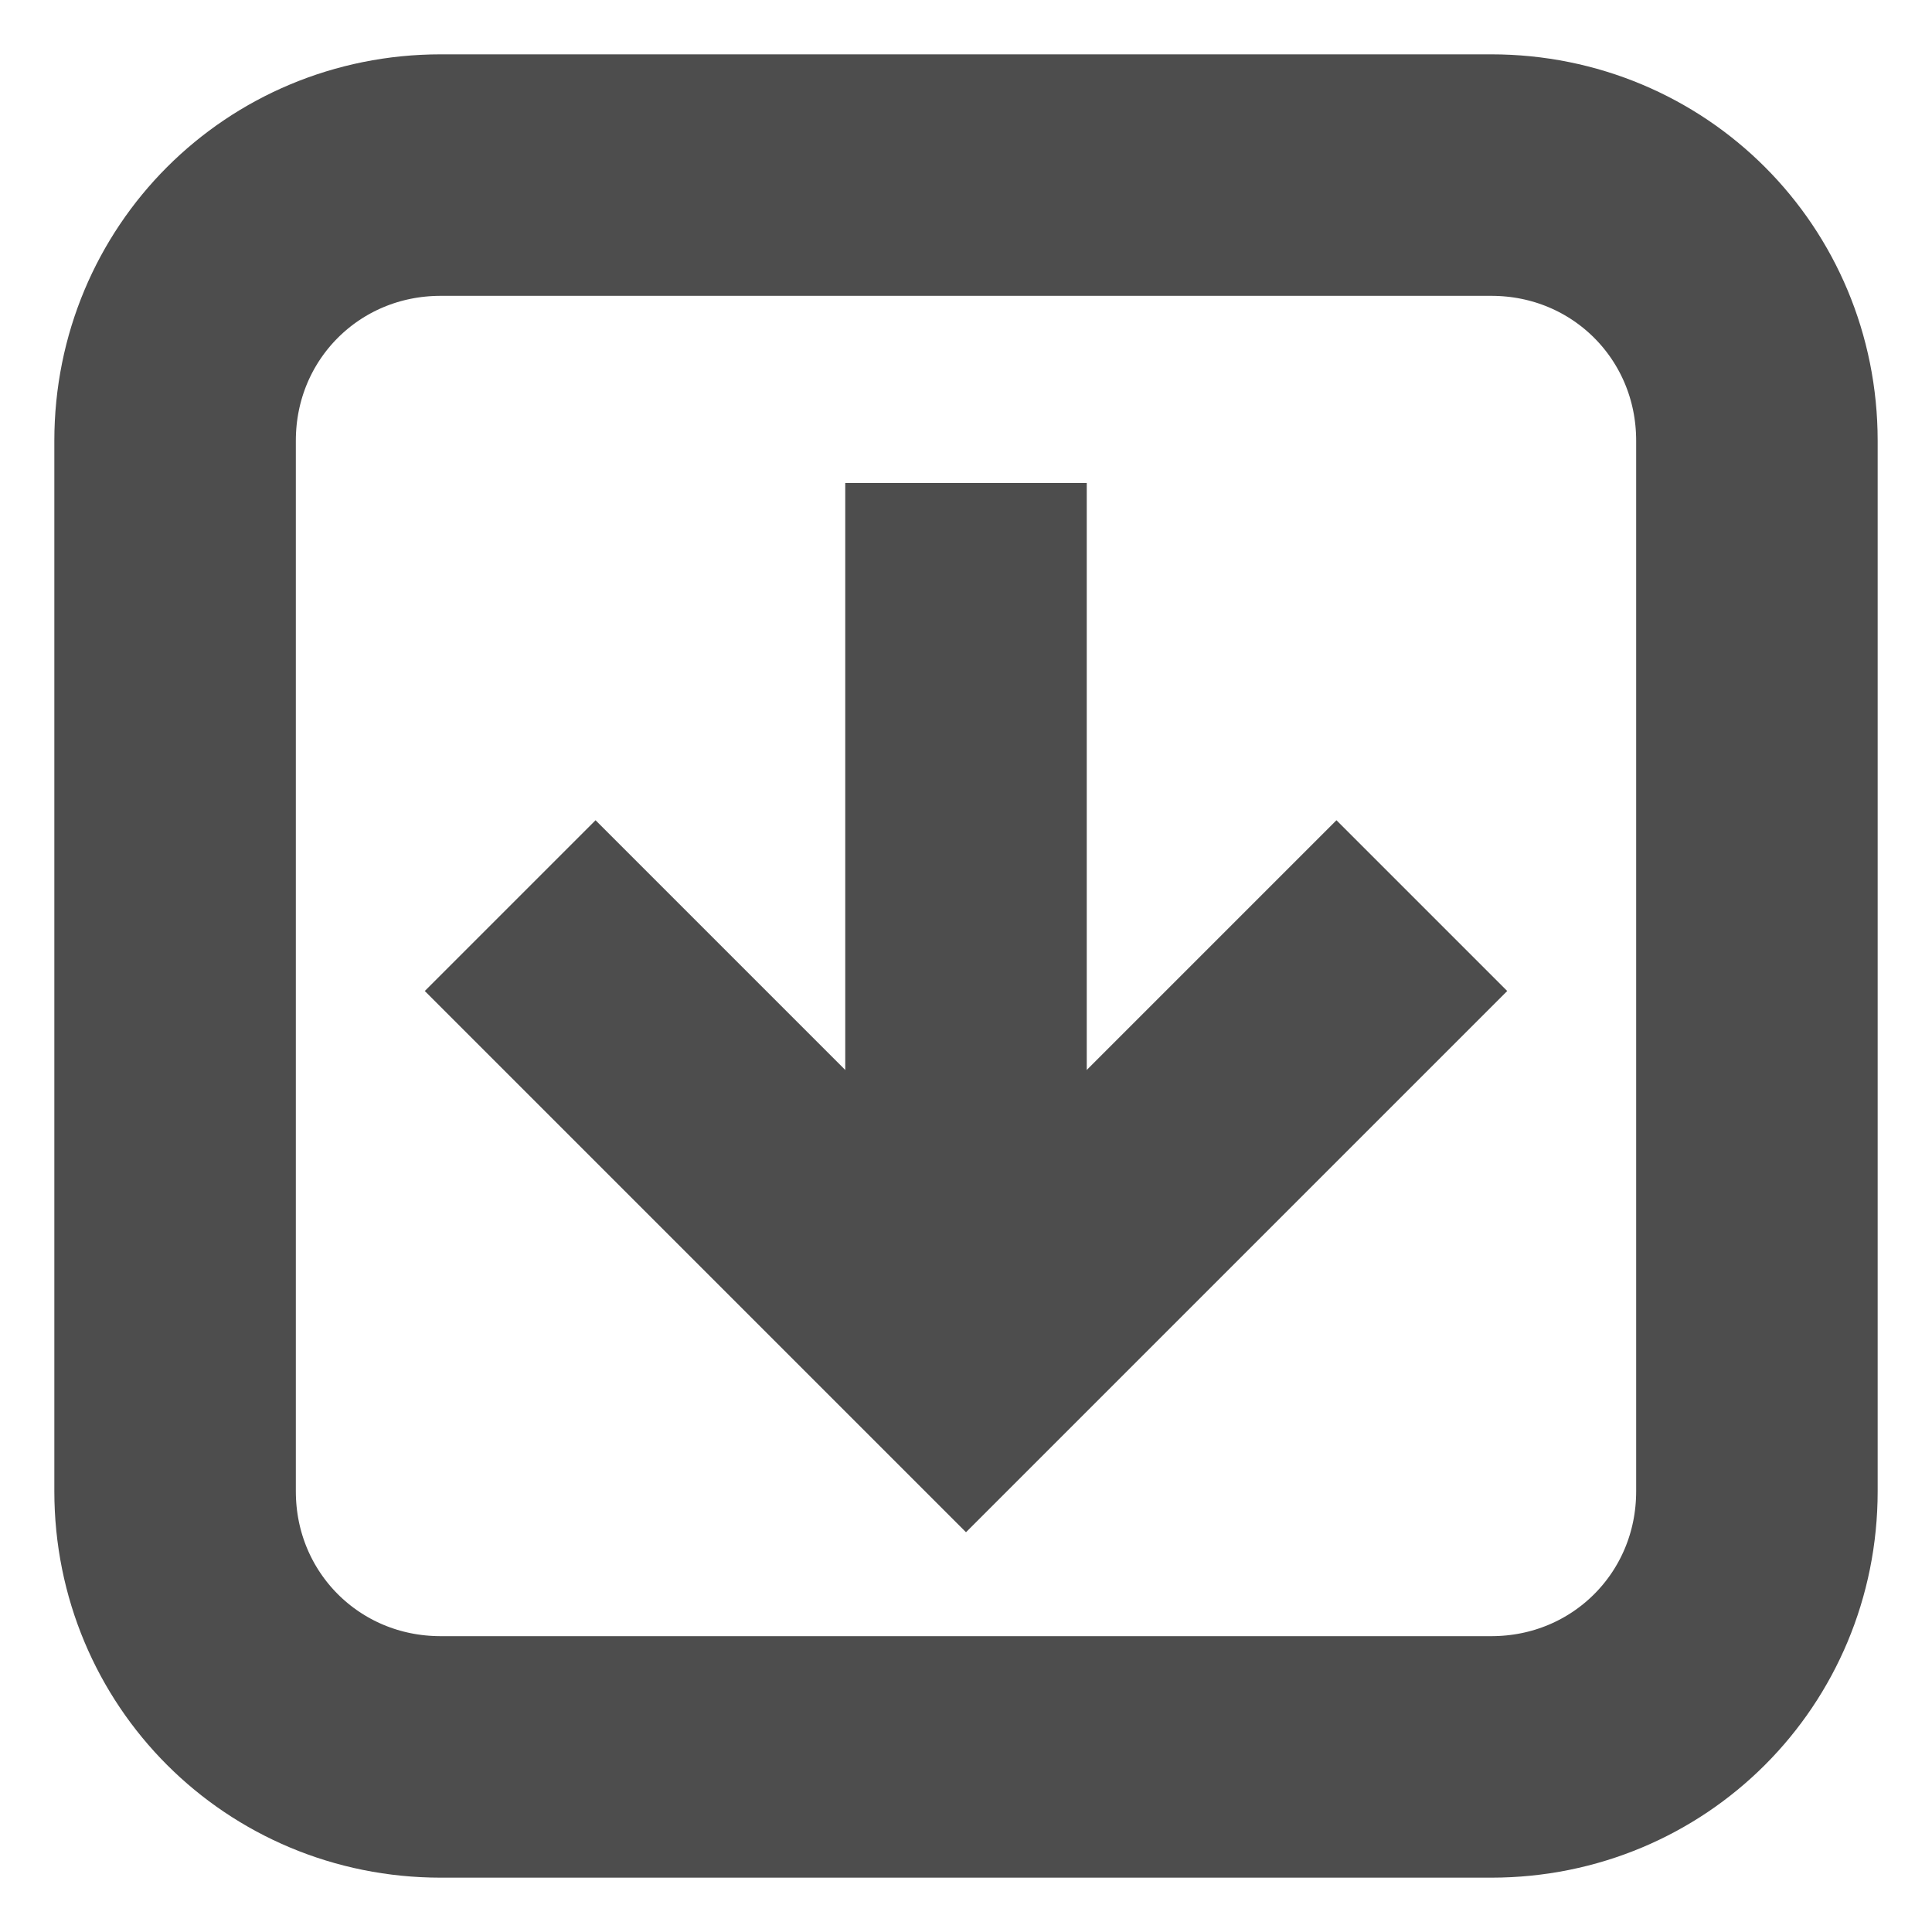 <?xml version="1.0" encoding="utf-8"?>
<!-- Generator: Adobe Illustrator 24.1.0, SVG Export Plug-In . SVG Version: 6.00 Build 0)  -->
<svg version="1.1" baseProfile="tiny" id="Layer_1" xmlns="http://www.w3.org/2000/svg" xmlns:xlink="http://www.w3.org/1999/xlink"
	 x="0px" y="0px" width="64px" height="64px" viewBox="0 0 64 64" xml:space="preserve">
<polyline fill="none" stroke="#4D4D4D" stroke-width="8" stroke-miterlimit="10" points="47.1,30 32,45.1 16.9,30 "/>
<path fill="none" stroke="#4D4D4D" stroke-width="8" stroke-miterlimit="10" d="M49.4,58.2H14.6c-4.9,0-8.8-3.9-8.8-8.8V14.6
	c0-4.9,3.9-8.8,8.8-8.8h34.8c4.9,0,8.8,3.9,8.8,8.8v34.8C58.2,54.3,54.3,58.2,49.4,58.2z"/>
<line fill="none" stroke="#4D4D4D" stroke-width="8" stroke-miterlimit="10" x1="32" y1="42.8" x2="32" y2="16"/>
</svg>
